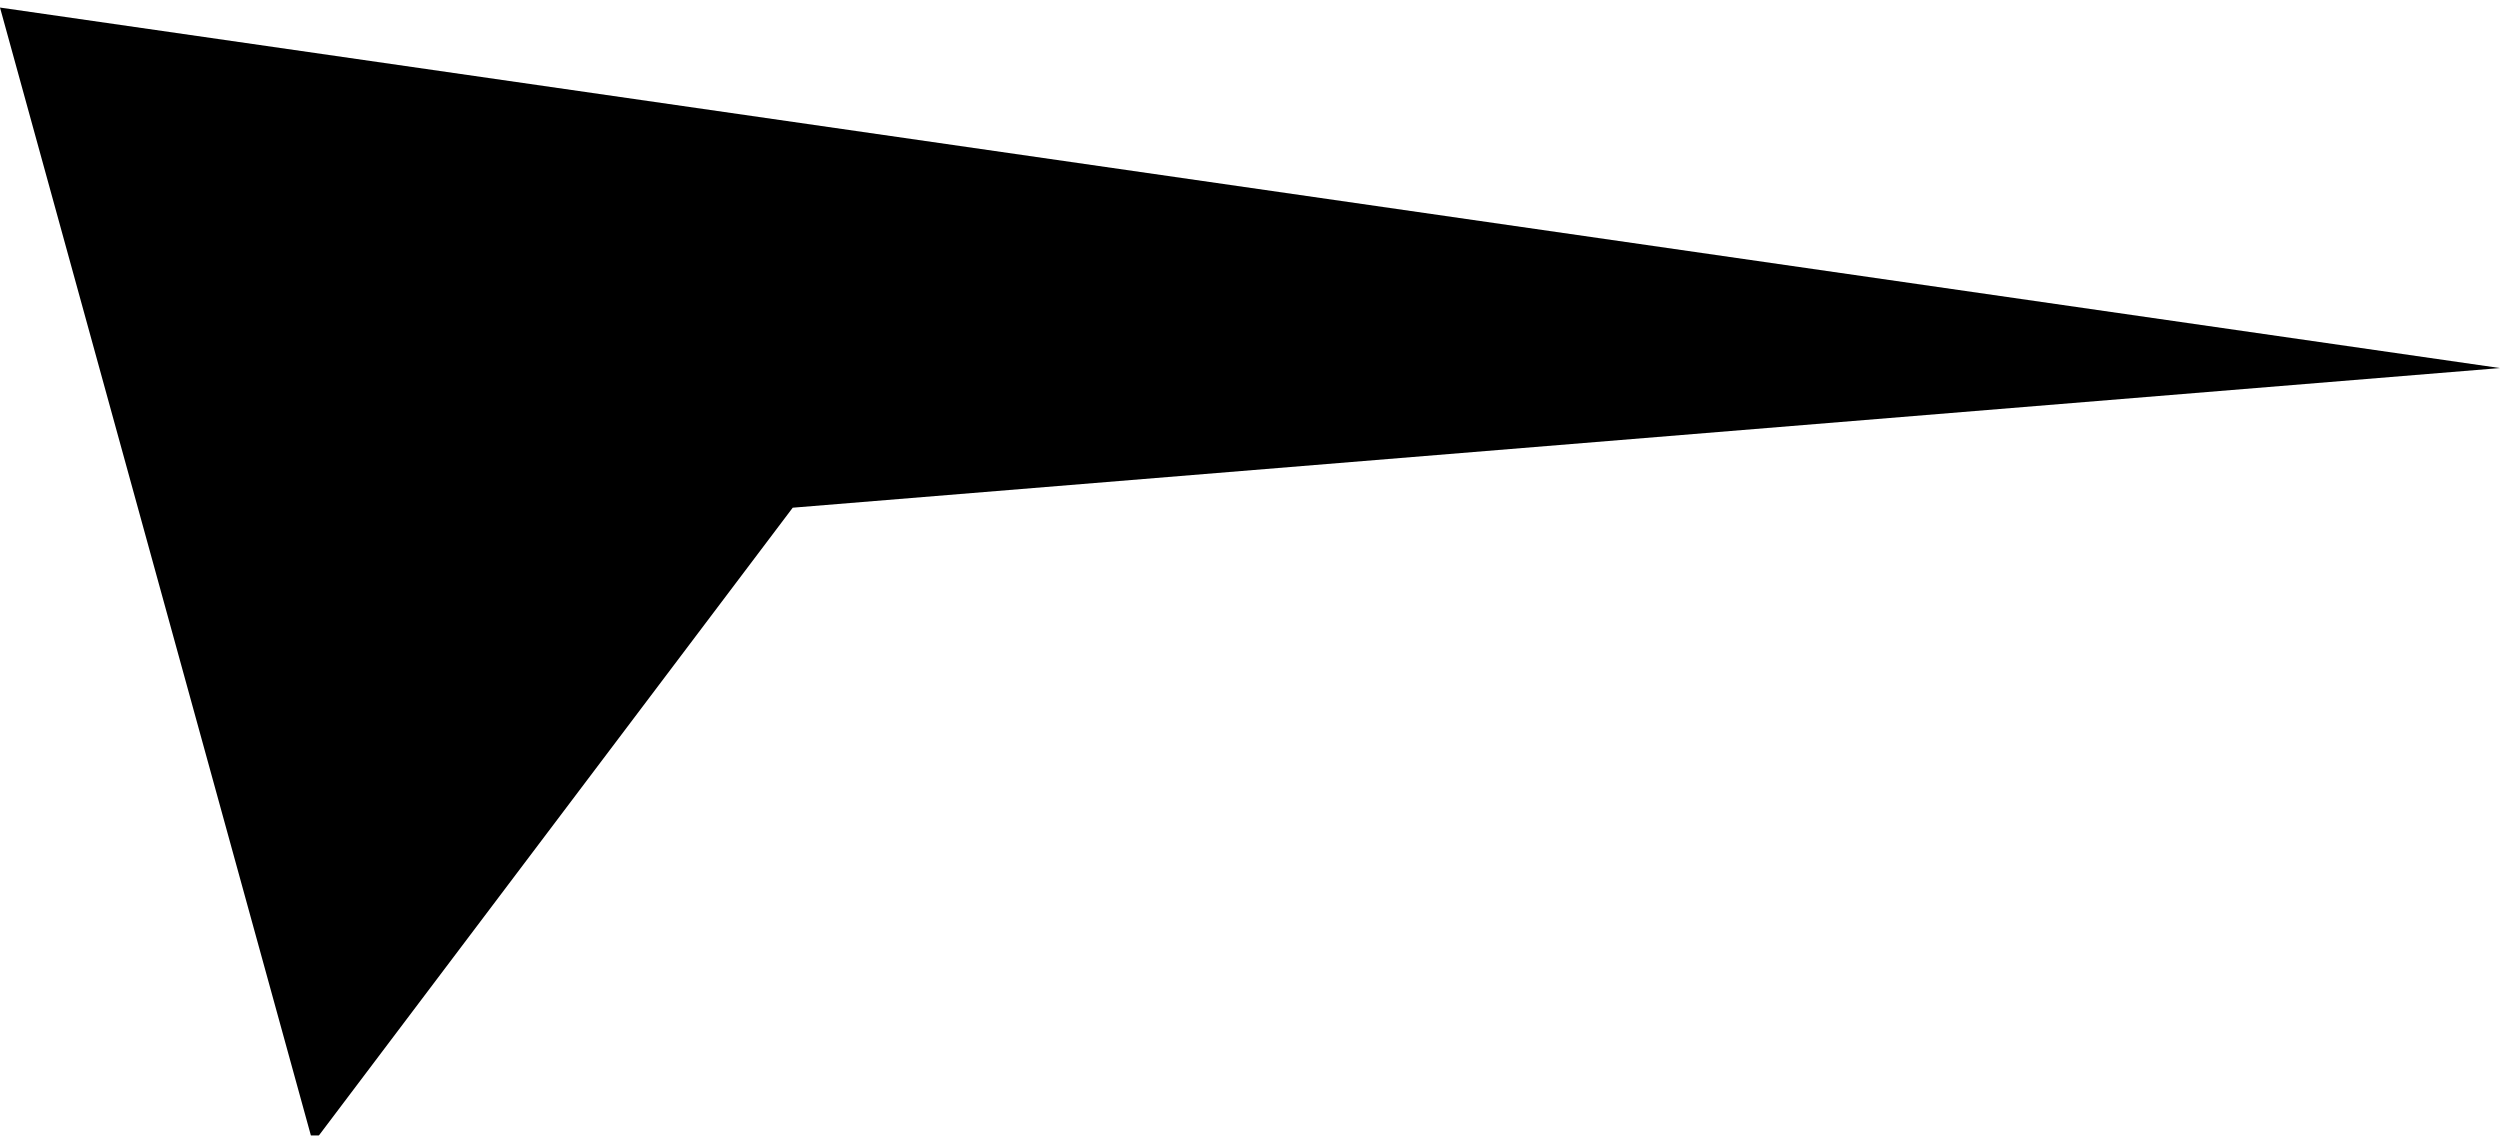 <svg width="1323" height="601" viewBox="0 0 1323 601" fill="none" xmlns="http://www.w3.org/2000/svg">
<g filter="url(#filter0_i_230:119)">
<path d="M0 0L1323 190.779L419.51 264.673L165.655 601L0 0Z" fill="black"/>
</g>
<defs>
<filter id="filter0_i_230:119" x="0" y="0" width="1323" height="605" filterUnits="userSpaceOnUse" color-interpolation-filters="sRGB">
<feFlood flood-opacity="0" result="BackgroundImageFix"/>
<feBlend mode="normal" in="SourceGraphic" in2="BackgroundImageFix" result="shape"/>
<feColorMatrix in="SourceAlpha" type="matrix" values="0 0 0 0 0 0 0 0 0 0 0 0 0 0 0 0 0 0 127 0" result="hardAlpha"/>
<feOffset dy="4"/>
<feGaussianBlur stdDeviation="72"/>
<feComposite in2="hardAlpha" operator="arithmetic" k2="-1" k3="1"/>
<feColorMatrix type="matrix" values="0 0 0 0 0 0 0 0 0 0 0 0 0 0 0 0 0 0 0.55 0"/>
<feBlend mode="normal" in2="shape" result="effect1_innerShadow_230:119"/>
</filter>
</defs>
</svg>
